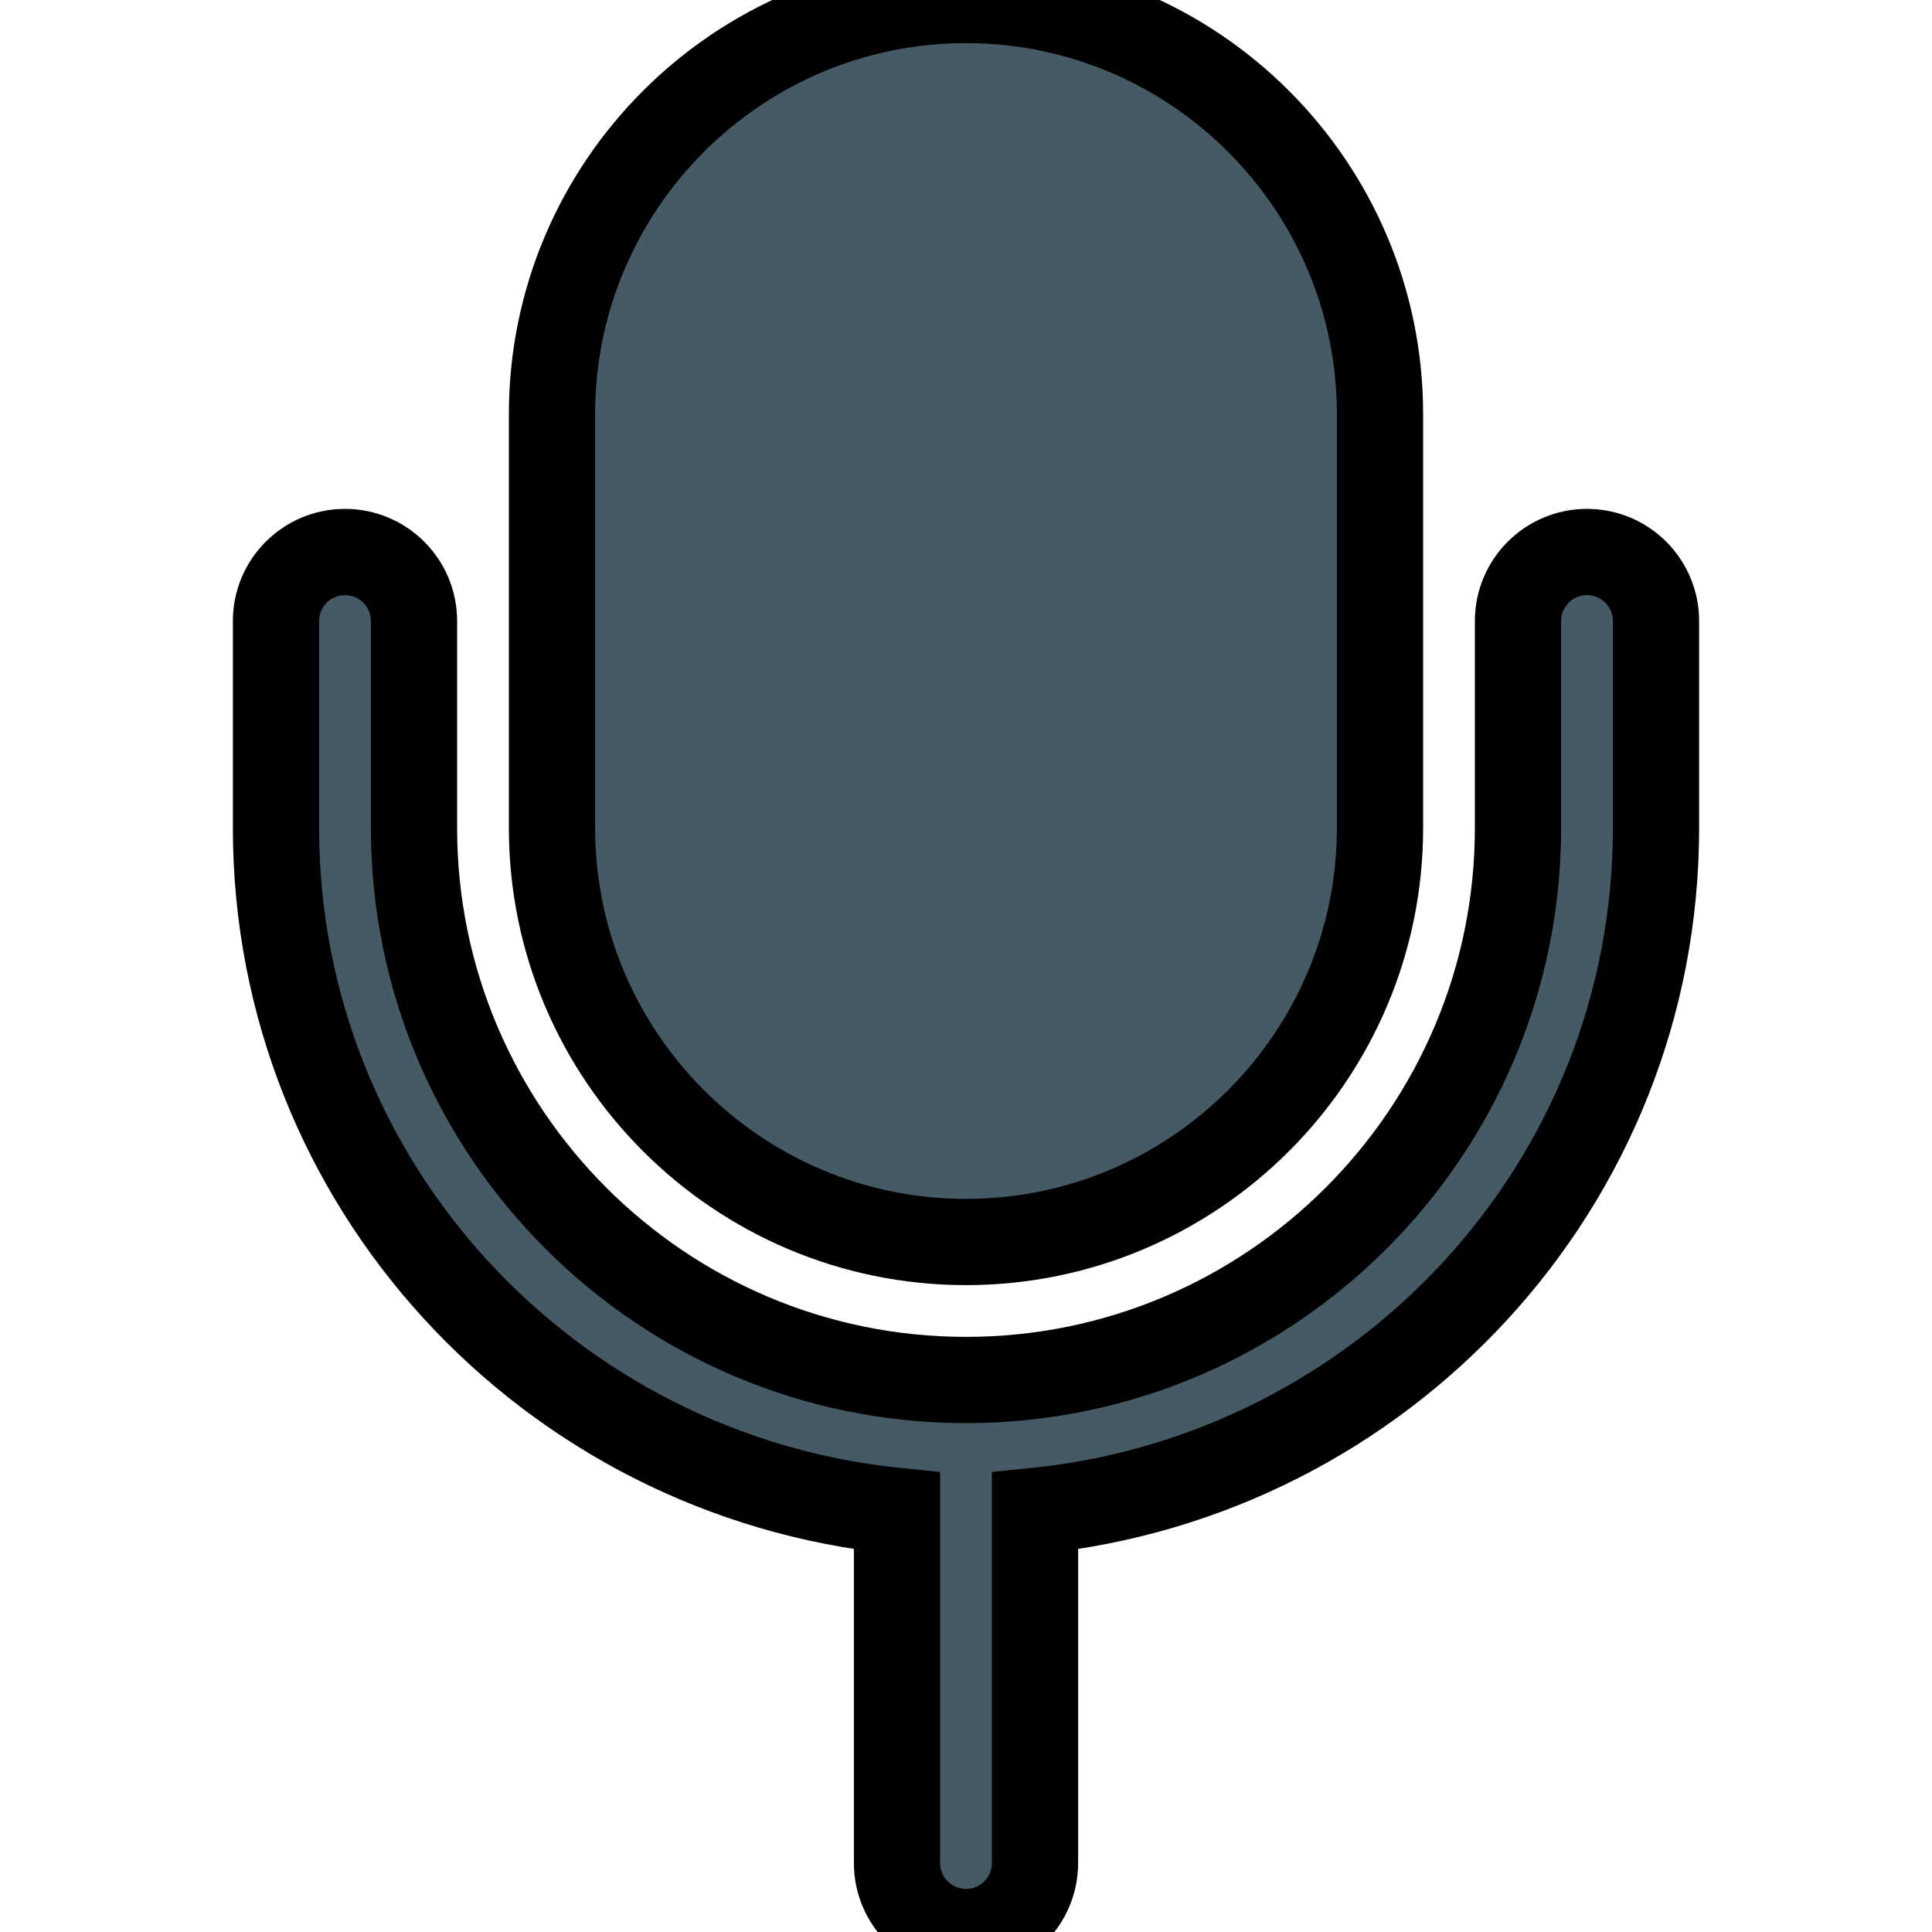 <?xml version="1.0" encoding="iso-8859-1"?>
<!-- Generator: Adobe Illustrator 19.0.0, SVG Export Plug-In . SVG Version: 6.00 Build 0)  -->
<svg version="1.1" id="Capa_1" xmlns="http://www.w3.org/2000/svg" xmlns:xlink="http://www.w3.org/1999/xlink" x="0px" y="0px"
	 viewBox="0 0 448 448" style="enable-background:new 0 0 448 448;" xml:space="preserve">
	 <g>
<path style="fill:#455A64; stroke: black; stroke-width: 20;" d="M224,288c52.928,0,96-43.072,96-96V96c0-52.928-43.072-96-96-96s-96,43.072-96,96v96
	C128,244.928,171.072,288,224,288z"/>
<path style="fill:#455A64; stroke: black; stroke-width: 20;" d="M368,128c-8.832,0-16,7.168-16,16v48c0,70.592-57.408,128-128,128S96,262.592,96,192v-48
	c0-8.832-7.168-16-16-16s-16,7.168-16,16v48c0,82.72,63.36,150.208,144,158.368V432c0,8.832,7.168,16,16,16s16-7.168,16-16v-81.632
	c80.64-8.16,144-75.616,144-158.368v-48C384,135.168,376.832,128,368,128z"/>

</g>
<g>
</g>
<g>
</g>
<g>
</g>
<g>
</g>
<g>
</g>
<g>
</g>
<g>
</g>
<g>
</g>
<g>
</g>
<g>
</g>
<g>
</g>
<g>
</g>
<g>
</g>
<g>
</g>
</svg>
